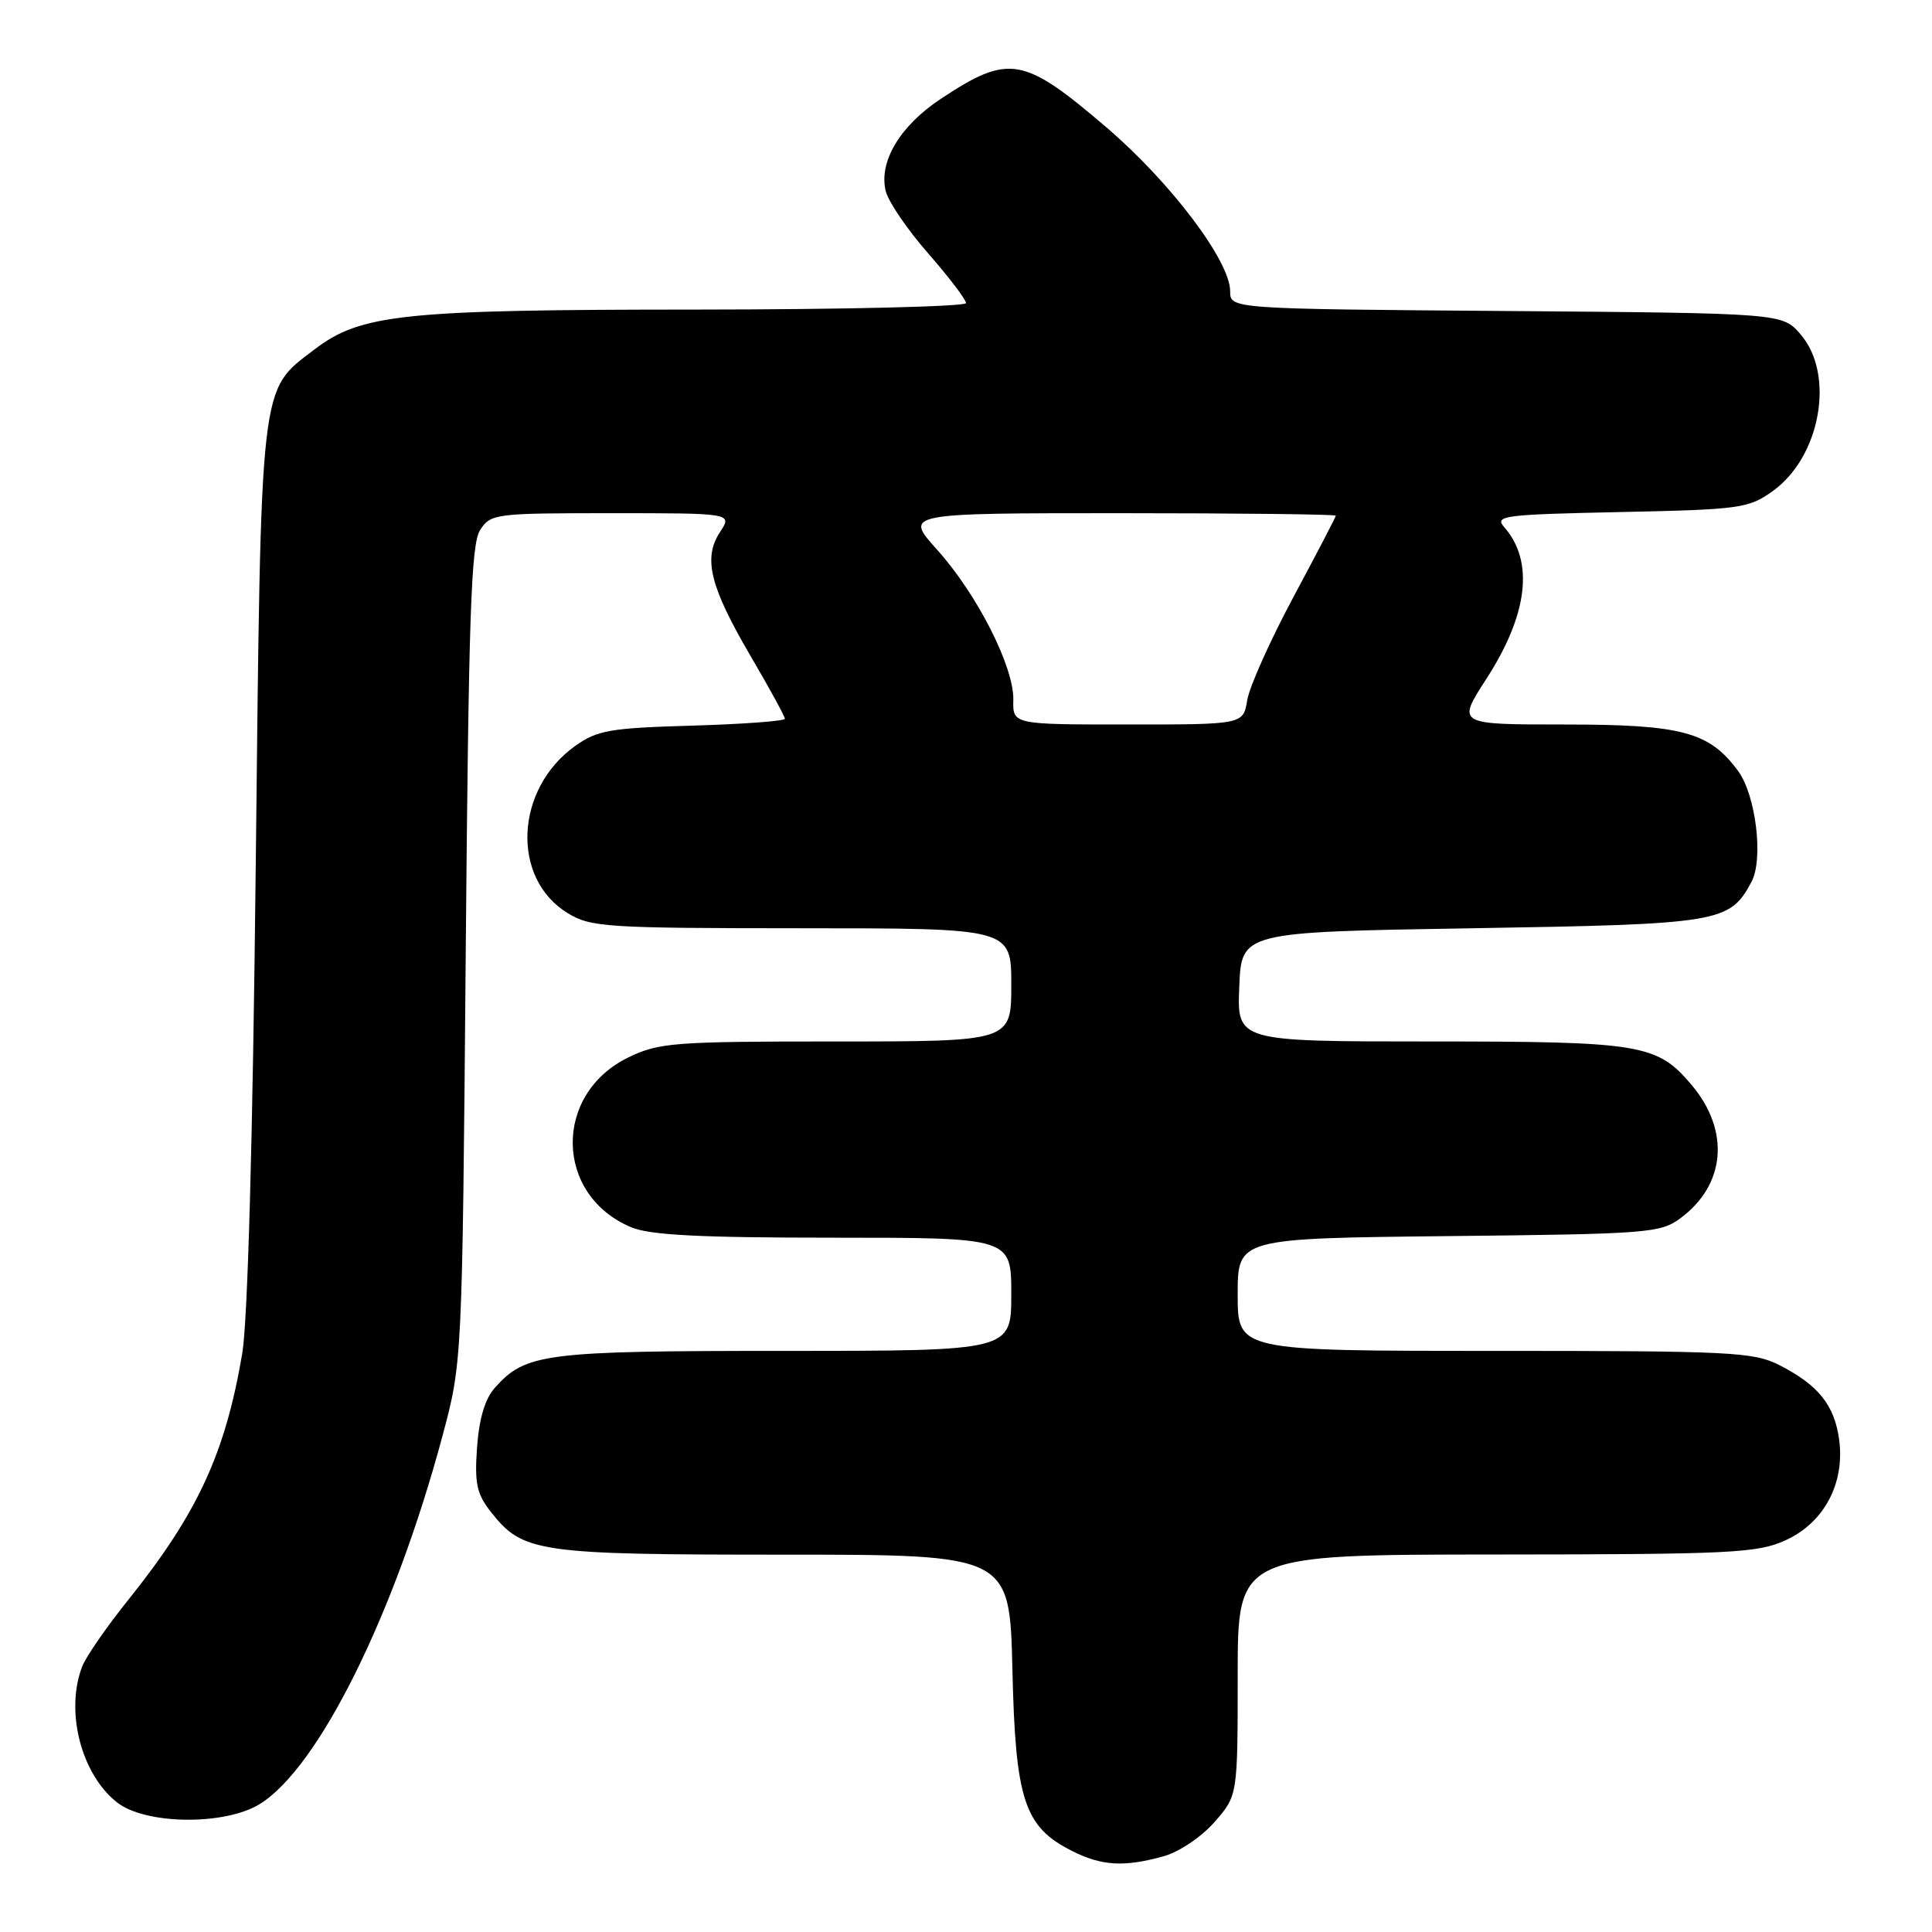 <?xml version="1.0" encoding="UTF-8" standalone="no"?>
<!DOCTYPE svg PUBLIC "-//W3C//DTD SVG 1.1//EN" "http://www.w3.org/Graphics/SVG/1.1/DTD/svg11.dtd" >
<svg xmlns="http://www.w3.org/2000/svg" xmlns:xlink="http://www.w3.org/1999/xlink" version="1.1" viewBox="0 0 256 256">
 <g >
 <path fill="currentColor"
d=" M 154.17 245.97 C 156.23 245.40 159.19 243.41 160.92 241.44 C 164.00 237.93 164.00 237.93 164.00 221.97 C 164.00 206.00 164.00 206.00 198.25 205.98 C 229.42 205.96 232.87 205.79 236.58 204.10 C 241.69 201.78 244.47 196.57 243.70 190.78 C 243.08 186.19 240.95 183.53 235.79 180.89 C 232.36 179.15 229.47 179.00 198.04 179.00 C 164.00 179.00 164.00 179.00 164.00 171.54 C 164.00 164.09 164.00 164.09 191.93 163.79 C 218.45 163.51 220.00 163.39 222.68 161.41 C 228.65 156.99 229.26 149.84 224.17 143.79 C 219.59 138.34 217.54 138.00 189.49 138.00 C 163.91 138.00 163.91 138.00 164.21 130.75 C 164.50 123.50 164.50 123.50 195.05 123.00 C 227.94 122.46 229.19 122.26 232.08 116.85 C 233.69 113.85 232.67 105.39 230.32 102.18 C 226.50 96.97 222.89 96.00 207.27 96.00 C 193.04 96.00 193.04 96.00 196.94 89.97 C 202.47 81.42 203.30 74.39 199.32 69.85 C 197.99 68.33 199.17 68.18 214.69 67.85 C 230.54 67.52 231.69 67.36 234.86 65.10 C 241.23 60.56 243.19 49.65 238.59 44.31 C 236.18 41.50 236.18 41.50 199.59 41.21 C 163.00 40.93 163.00 40.93 163.00 38.58 C 163.00 34.59 155.10 24.14 146.60 16.87 C 135.58 7.45 133.69 7.12 124.64 13.11 C 119.23 16.70 116.40 21.46 117.37 25.34 C 117.72 26.75 120.26 30.47 123.01 33.60 C 125.75 36.74 128.00 39.69 128.00 40.16 C 128.00 40.62 111.91 41.01 92.25 41.02 C 53.38 41.03 47.82 41.61 41.66 46.31 C 34.36 51.88 34.60 49.82 33.89 114.50 C 33.49 151.24 32.83 175.03 32.09 179.40 C 29.84 192.62 26.16 200.56 16.99 212.00 C 14.12 215.57 11.38 219.54 10.89 220.82 C 8.61 226.75 10.75 235.09 15.51 238.83 C 19.27 241.79 29.80 241.91 34.43 239.04 C 42.21 234.23 52.26 213.99 58.62 190.31 C 61.25 180.50 61.25 180.50 61.71 126.50 C 62.09 81.78 62.41 72.11 63.61 70.25 C 65.00 68.07 65.55 68.00 81.05 68.00 C 97.05 68.00 97.05 68.00 95.40 70.51 C 93.13 73.97 94.08 77.75 99.51 87.02 C 101.98 91.23 104.00 94.93 104.00 95.24 C 104.00 95.54 98.49 95.95 91.75 96.15 C 80.84 96.46 79.14 96.76 76.23 98.83 C 68.22 104.54 67.68 116.40 75.23 121.00 C 78.29 122.86 80.28 122.99 106.25 123.00 C 134.00 123.00 134.00 123.00 134.00 130.50 C 134.00 138.00 134.00 138.00 110.82 138.00 C 89.30 138.00 87.32 138.15 83.29 140.10 C 73.26 144.95 73.47 158.37 83.64 162.62 C 86.12 163.66 92.73 164.00 110.47 164.00 C 134.00 164.00 134.00 164.00 134.00 171.50 C 134.00 179.00 134.00 179.00 103.97 179.00 C 72.08 179.00 69.65 179.31 65.56 183.90 C 64.27 185.34 63.48 188.00 63.21 191.79 C 62.87 196.59 63.17 197.96 65.07 200.37 C 69.29 205.72 71.23 206.00 103.86 206.00 C 133.79 206.00 133.79 206.00 134.15 221.25 C 134.55 238.53 135.71 242.06 142.03 245.25 C 145.99 247.25 148.94 247.42 154.17 245.97 Z  M 134.27 92.75 C 134.37 88.38 129.50 78.77 124.17 72.84 C 119.81 68.00 119.81 68.00 148.41 68.00 C 164.13 68.00 177.00 68.15 177.00 68.33 C 177.00 68.50 174.48 73.34 171.40 79.08 C 168.33 84.81 165.57 90.96 165.27 92.75 C 164.74 96.00 164.74 96.00 149.47 96.00 C 134.20 96.00 134.20 96.00 134.27 92.75 Z "/>
</g>
</svg>
